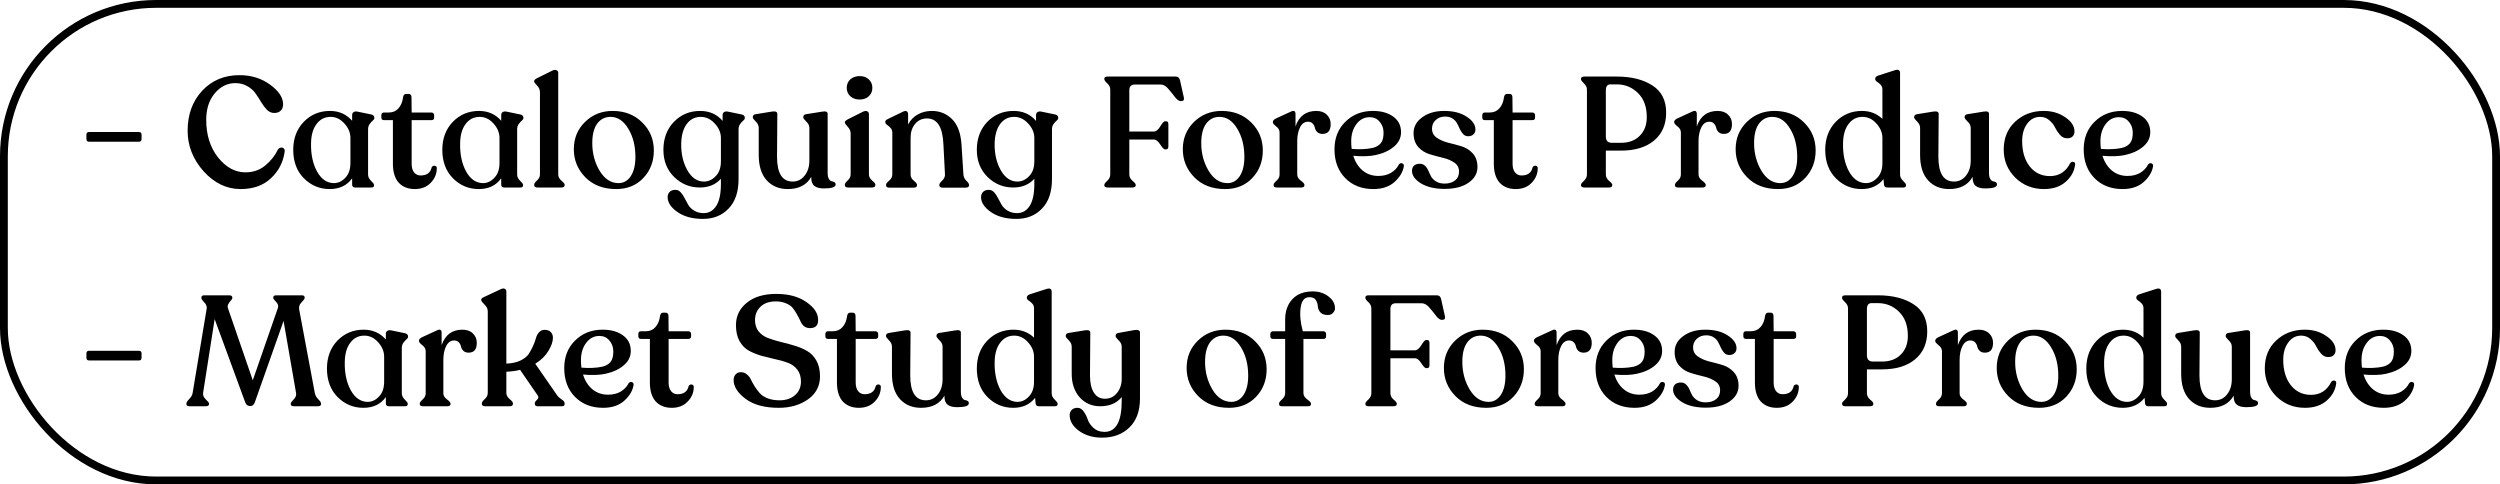 <svg width="160" height="31" viewBox="0 0 160 31" fill="none" xmlns="http://www.w3.org/2000/svg">
<rect x="0.25" y="0.25" width="159.5" height="30.5" rx="9.75" stroke="black" stroke-width="0.5"/>
<path d="M5.7 9.07C5.587 9.07 5.53 9.01 5.53 8.89V8.62C5.53 8.507 5.587 8.45 5.7 8.45H8.89C9.003 8.45 9.06 8.507 9.06 8.62V8.89C9.06 9.01 9.003 9.07 8.89 9.07H5.7ZM15.398 12.1C14.505 12.1 13.715 11.72 13.028 10.96C12.348 10.193 12.008 9.33 12.008 8.37C12.008 7.33 12.318 6.477 12.938 5.81C13.558 5.143 14.355 4.81 15.328 4.81C16.082 4.81 16.735 5.013 17.288 5.42C17.842 5.82 18.118 6.24 18.118 6.68C18.118 6.847 18.068 6.98 17.968 7.08C17.868 7.18 17.728 7.23 17.548 7.23C17.382 7.23 17.232 7.167 17.098 7.04C16.965 6.907 16.842 6.747 16.728 6.56C16.622 6.373 16.502 6.187 16.368 6C16.242 5.807 16.065 5.647 15.838 5.52C15.618 5.387 15.358 5.32 15.058 5.32C14.545 5.32 14.105 5.54 13.738 5.98C13.378 6.413 13.198 6.977 13.198 7.67C13.198 8.637 13.452 9.44 13.958 10.08C14.465 10.713 15.048 11.03 15.708 11.03C16.202 11.03 16.625 10.883 16.978 10.59C17.332 10.297 17.602 9.957 17.788 9.57C17.835 9.503 17.895 9.463 17.968 9.45C18.042 9.43 18.105 9.447 18.158 9.5C18.212 9.547 18.232 9.617 18.218 9.71C18.125 10.383 17.832 10.95 17.338 11.41C16.852 11.87 16.205 12.1 15.398 12.1ZM23.957 7.57C23.957 7.61 23.924 7.66 23.857 7.72C23.79 7.773 23.724 7.847 23.657 7.94C23.59 8.033 23.557 8.143 23.557 8.27V11.17C23.557 11.317 23.62 11.45 23.747 11.57C23.873 11.69 23.937 11.777 23.937 11.83V11.86C23.937 11.953 23.88 12 23.767 12H22.727C22.6 12 22.537 11.937 22.537 11.81V11.41C22.21 11.87 21.73 12.1 21.097 12.1C20.457 12.1 19.907 11.87 19.447 11.41C18.994 10.95 18.767 10.343 18.767 9.59C18.767 8.863 18.99 8.267 19.437 7.8C19.89 7.333 20.45 7.1 21.117 7.1C21.697 7.1 22.17 7.31 22.537 7.73V7.36C22.537 7.273 22.57 7.21 22.637 7.17C22.703 7.13 22.794 7.123 22.907 7.15L23.777 7.33C23.897 7.363 23.957 7.433 23.957 7.54V7.57ZM21.367 11.72C21.64 11.72 21.884 11.607 22.097 11.38C22.317 11.153 22.427 10.837 22.427 10.43V8.83C22.427 8.497 22.3 8.19 22.047 7.91C21.794 7.623 21.497 7.48 21.157 7.48C20.784 7.48 20.483 7.633 20.257 7.94C20.03 8.24 19.913 8.653 19.907 9.18C19.893 9.88 20.02 10.477 20.287 10.97C20.56 11.463 20.92 11.713 21.367 11.72ZM26.546 12.1C26.113 12.1 25.77 11.963 25.516 11.69C25.27 11.41 25.146 11.007 25.146 10.48V7.69H24.576C24.463 7.69 24.406 7.633 24.406 7.52V7.38C24.406 7.26 24.463 7.2 24.576 7.2H24.886C25.14 7.2 25.343 7.113 25.496 6.94C25.656 6.767 25.756 6.53 25.796 6.23C25.816 6.083 25.883 6.01 25.996 6.01H26.146C26.273 6.01 26.336 6.083 26.336 6.23L26.346 7.2H27.606C27.66 7.2 27.703 7.217 27.736 7.25C27.77 7.283 27.786 7.327 27.786 7.38V7.52C27.786 7.633 27.726 7.69 27.606 7.69H26.346V10.49C26.346 10.723 26.399 10.907 26.506 11.04C26.613 11.167 26.75 11.23 26.916 11.23C27.316 11.23 27.553 11.057 27.626 10.71C27.653 10.657 27.693 10.623 27.746 10.61C27.799 10.597 27.846 10.603 27.886 10.63C27.933 10.657 27.956 10.7 27.956 10.76C27.956 11.12 27.826 11.433 27.566 11.7C27.313 11.967 26.973 12.1 26.546 12.1ZM33.498 7.57C33.498 7.61 33.465 7.66 33.398 7.72C33.331 7.773 33.264 7.847 33.198 7.94C33.131 8.033 33.098 8.143 33.098 8.27V11.17C33.098 11.317 33.161 11.45 33.288 11.57C33.414 11.69 33.478 11.777 33.478 11.83V11.86C33.478 11.953 33.421 12 33.308 12H32.268C32.141 12 32.078 11.937 32.078 11.81V11.41C31.751 11.87 31.271 12.1 30.638 12.1C29.998 12.1 29.448 11.87 28.988 11.41C28.535 10.95 28.308 10.343 28.308 9.59C28.308 8.863 28.531 8.267 28.978 7.8C29.431 7.333 29.991 7.1 30.658 7.1C31.238 7.1 31.711 7.31 32.078 7.73V7.36C32.078 7.273 32.111 7.21 32.178 7.17C32.245 7.13 32.334 7.123 32.448 7.15L33.318 7.33C33.438 7.363 33.498 7.433 33.498 7.54V7.57ZM30.908 11.72C31.181 11.72 31.424 11.607 31.638 11.38C31.858 11.153 31.968 10.837 31.968 10.43V8.83C31.968 8.497 31.841 8.19 31.588 7.91C31.334 7.623 31.038 7.48 30.698 7.48C30.325 7.48 30.024 7.633 29.798 7.94C29.571 8.24 29.454 8.653 29.448 9.18C29.434 9.88 29.561 10.477 29.828 10.97C30.101 11.463 30.461 11.713 30.908 11.72ZM34.397 12C34.257 12 34.187 11.95 34.187 11.85V11.82C34.187 11.753 34.247 11.663 34.367 11.55C34.494 11.437 34.557 11.31 34.557 11.17V5.9C34.557 5.74 34.494 5.597 34.367 5.47C34.247 5.343 34.187 5.26 34.187 5.22V5.19C34.187 5.13 34.244 5.07 34.357 5.01L35.367 4.51C35.48 4.463 35.567 4.46 35.627 4.5C35.694 4.533 35.727 4.59 35.727 4.67V11.17C35.727 11.31 35.794 11.44 35.927 11.56C36.067 11.673 36.137 11.76 36.137 11.82V11.85C36.137 11.95 36.064 12 35.917 12H34.397ZM39.435 12.1C38.615 12.1 37.959 11.85 37.465 11.35C36.972 10.85 36.725 10.25 36.725 9.55C36.725 8.85 36.965 8.267 37.446 7.8C37.925 7.333 38.512 7.1 39.206 7.1C39.979 7.1 40.612 7.347 41.105 7.84C41.599 8.327 41.846 8.923 41.846 9.63C41.846 10.33 41.622 10.917 41.175 11.39C40.729 11.863 40.149 12.1 39.435 12.1ZM39.586 11.72C39.906 11.72 40.166 11.573 40.365 11.28C40.566 10.98 40.666 10.567 40.666 10.04C40.666 9.333 40.512 8.73 40.206 8.23C39.906 7.73 39.529 7.48 39.075 7.48C38.715 7.48 38.429 7.627 38.215 7.92C38.009 8.207 37.906 8.62 37.906 9.16C37.906 9.813 38.062 10.403 38.376 10.93C38.696 11.457 39.099 11.72 39.586 11.72ZM47.488 7.33C47.608 7.363 47.668 7.433 47.668 7.54V7.57C47.668 7.61 47.635 7.66 47.568 7.72C47.502 7.773 47.435 7.847 47.368 7.94C47.301 8.033 47.268 8.143 47.268 8.27V11.46C47.268 12.28 47.055 12.91 46.628 13.35C46.208 13.79 45.661 14.01 44.988 14.01C44.322 14.01 43.778 13.863 43.358 13.57C42.938 13.277 42.728 12.957 42.728 12.61C42.728 12.483 42.772 12.373 42.858 12.28C42.945 12.193 43.068 12.15 43.228 12.15C43.355 12.15 43.465 12.2 43.558 12.3C43.651 12.4 43.735 12.523 43.808 12.67C43.882 12.817 43.962 12.963 44.048 13.11C44.135 13.257 44.261 13.38 44.428 13.48C44.602 13.587 44.805 13.64 45.038 13.64C45.371 13.64 45.638 13.487 45.838 13.18C46.038 12.873 46.138 12.403 46.138 11.77V11.44C45.805 11.813 45.355 12 44.788 12C44.155 12 43.608 11.777 43.148 11.33C42.688 10.877 42.458 10.297 42.458 9.59C42.458 8.863 42.681 8.267 43.128 7.8C43.581 7.333 44.142 7.1 44.808 7.1C45.408 7.1 45.888 7.313 46.248 7.74V7.36C46.248 7.273 46.282 7.21 46.348 7.17C46.415 7.13 46.505 7.123 46.618 7.15L47.488 7.33ZM45.058 11.62C45.331 11.62 45.578 11.507 45.798 11.28C46.025 11.053 46.138 10.737 46.138 10.33V8.83C46.138 8.497 46.008 8.19 45.748 7.91C45.488 7.623 45.188 7.48 44.848 7.48C44.475 7.48 44.175 7.633 43.948 7.94C43.728 8.24 43.611 8.653 43.598 9.18C43.585 9.833 43.715 10.403 43.988 10.89C44.261 11.377 44.618 11.62 45.058 11.62ZM52.969 11.06C52.969 11.233 52.996 11.363 53.05 11.45C53.103 11.537 53.16 11.587 53.219 11.6C53.286 11.607 53.346 11.627 53.4 11.66C53.453 11.687 53.48 11.737 53.48 11.81C53.48 11.977 53.23 12.06 52.73 12.06C52.45 12.06 52.243 12.003 52.109 11.89C51.976 11.777 51.913 11.587 51.919 11.32C51.626 11.84 51.126 12.1 50.419 12.1C49.859 12.1 49.41 11.913 49.069 11.54C48.73 11.167 48.559 10.627 48.559 9.92V8.19C48.559 8.037 48.496 7.9 48.37 7.78C48.243 7.653 48.179 7.567 48.179 7.52V7.49C48.179 7.39 48.239 7.33 48.359 7.31L49.41 7.14C49.636 7.107 49.749 7.157 49.749 7.29L49.73 10.03C49.73 11.09 50.063 11.62 50.73 11.62C51.036 11.62 51.289 11.497 51.489 11.25C51.696 10.997 51.8 10.67 51.8 10.27V8.19C51.8 8.037 51.733 7.9 51.599 7.78C51.473 7.653 51.41 7.567 51.41 7.52V7.49C51.41 7.39 51.466 7.33 51.58 7.31L52.65 7.14C52.863 7.107 52.969 7.157 52.969 7.29V11.06ZM55.021 6.37C54.775 6.37 54.575 6.3 54.421 6.16C54.268 6.02 54.191 5.84 54.191 5.62C54.191 5.4 54.268 5.22 54.421 5.08C54.575 4.94 54.775 4.87 55.021 4.87C55.261 4.87 55.455 4.94 55.601 5.08C55.755 5.22 55.831 5.4 55.831 5.62C55.831 5.84 55.755 6.02 55.601 6.16C55.455 6.3 55.261 6.37 55.021 6.37ZM54.281 12C54.141 12 54.071 11.95 54.071 11.85V11.81C54.071 11.75 54.131 11.663 54.251 11.55C54.378 11.437 54.441 11.307 54.441 11.16V8.54C54.441 8.387 54.378 8.243 54.251 8.11C54.131 7.977 54.071 7.89 54.071 7.85V7.82C54.071 7.767 54.131 7.707 54.251 7.64L55.251 7.14C55.365 7.093 55.451 7.09 55.511 7.13C55.578 7.163 55.611 7.223 55.611 7.31V11.16C55.611 11.307 55.678 11.437 55.811 11.55C55.951 11.663 56.021 11.75 56.021 11.81V11.85C56.021 11.95 55.948 12 55.801 12H54.281ZM61.658 11.16C61.665 11.307 61.725 11.44 61.838 11.56C61.958 11.673 62.018 11.76 62.018 11.82V11.86C62.018 11.96 61.945 12.01 61.798 12.01H60.338C60.191 12.01 60.118 11.96 60.118 11.86V11.82C60.118 11.76 60.178 11.673 60.298 11.56C60.425 11.44 60.485 11.307 60.478 11.16L60.378 9.23C60.331 8.13 59.981 7.58 59.328 7.58C59.015 7.58 58.761 7.697 58.568 7.93C58.375 8.157 58.278 8.453 58.278 8.82V11.17C58.278 11.317 58.345 11.447 58.478 11.56C58.618 11.673 58.688 11.76 58.688 11.82V11.86C58.688 11.96 58.615 12.01 58.468 12.01H56.918C56.778 12.01 56.708 11.96 56.708 11.86V11.82C56.708 11.76 56.775 11.673 56.908 11.56C57.041 11.447 57.108 11.317 57.108 11.17V8.49C57.108 8.363 57.068 8.26 56.988 8.18C56.915 8.1 56.841 8.037 56.768 7.99C56.695 7.937 56.658 7.88 56.658 7.82V7.79C56.658 7.723 56.718 7.663 56.838 7.61L57.808 7.14C57.915 7.093 57.991 7.09 58.038 7.13C58.091 7.163 58.118 7.227 58.118 7.32V7.97C58.258 7.697 58.461 7.483 58.728 7.33C58.995 7.177 59.298 7.1 59.638 7.1C60.151 7.1 60.585 7.277 60.938 7.63C61.291 7.983 61.491 8.53 61.538 9.27L61.658 11.16ZM67.547 7.33C67.667 7.363 67.727 7.433 67.727 7.54V7.57C67.727 7.61 67.694 7.66 67.627 7.72C67.56 7.773 67.493 7.847 67.427 7.94C67.36 8.033 67.327 8.143 67.327 8.27V11.46C67.327 12.28 67.114 12.91 66.687 13.35C66.267 13.79 65.72 14.01 65.047 14.01C64.38 14.01 63.837 13.863 63.417 13.57C62.997 13.277 62.787 12.957 62.787 12.61C62.787 12.483 62.83 12.373 62.917 12.28C63.004 12.193 63.127 12.15 63.287 12.15C63.413 12.15 63.523 12.2 63.617 12.3C63.71 12.4 63.794 12.523 63.867 12.67C63.94 12.817 64.02 12.963 64.107 13.11C64.194 13.257 64.32 13.38 64.487 13.48C64.66 13.587 64.864 13.64 65.097 13.64C65.43 13.64 65.697 13.487 65.897 13.18C66.097 12.873 66.197 12.403 66.197 11.77V11.44C65.864 11.813 65.413 12 64.847 12C64.213 12 63.667 11.777 63.207 11.33C62.747 10.877 62.517 10.297 62.517 9.59C62.517 8.863 62.74 8.267 63.187 7.8C63.64 7.333 64.2 7.1 64.867 7.1C65.467 7.1 65.947 7.313 66.307 7.74V7.36C66.307 7.273 66.34 7.21 66.407 7.17C66.474 7.13 66.564 7.123 66.677 7.15L67.547 7.33ZM65.117 11.62C65.39 11.62 65.637 11.507 65.857 11.28C66.084 11.053 66.197 10.737 66.197 10.33V8.83C66.197 8.497 66.067 8.19 65.807 7.91C65.547 7.623 65.247 7.48 64.907 7.48C64.534 7.48 64.234 7.633 64.007 7.94C63.787 8.24 63.67 8.653 63.657 9.18C63.644 9.833 63.773 10.403 64.047 10.89C64.32 11.377 64.677 11.62 65.117 11.62ZM70.897 12C70.75 12 70.677 11.953 70.677 11.86V11.83C70.677 11.77 70.74 11.683 70.867 11.57C70.993 11.45 71.056 11.317 71.056 11.17V5.73C71.056 5.583 70.993 5.453 70.867 5.34C70.74 5.22 70.677 5.13 70.677 5.07V5.04C70.677 4.947 70.743 4.9 70.876 4.9H75.246C75.4 4.9 75.493 4.987 75.526 5.16L75.766 6.24C75.8 6.393 75.743 6.47 75.597 6.47H75.556C75.45 6.47 75.33 6.383 75.197 6.21C75.063 6.03 74.92 5.853 74.766 5.68C74.613 5.5 74.453 5.41 74.287 5.41H72.617C72.39 5.41 72.276 5.533 72.276 5.78V8.42H73.847C73.987 8.42 74.123 8.31 74.257 8.09C74.39 7.87 74.49 7.76 74.556 7.76H74.626C74.727 7.76 74.776 7.823 74.776 7.95V9.37C74.776 9.497 74.727 9.56 74.626 9.56H74.556C74.49 9.56 74.39 9.457 74.257 9.25C74.123 9.037 73.987 8.93 73.847 8.93H72.276V11.17C72.276 11.317 72.343 11.45 72.477 11.57C72.617 11.683 72.686 11.77 72.686 11.83V11.86C72.686 11.953 72.613 12 72.466 12H70.897ZM78.41 12.1C77.59 12.1 76.933 11.85 76.44 11.35C75.947 10.85 75.7 10.25 75.7 9.55C75.7 8.85 75.94 8.267 76.42 7.8C76.9 7.333 77.487 7.1 78.18 7.1C78.954 7.1 79.587 7.347 80.08 7.84C80.573 8.327 80.82 8.923 80.82 9.63C80.82 10.33 80.597 10.917 80.15 11.39C79.704 11.863 79.124 12.1 78.41 12.1ZM78.56 11.72C78.88 11.72 79.14 11.573 79.34 11.28C79.54 10.98 79.64 10.567 79.64 10.04C79.64 9.333 79.487 8.73 79.18 8.23C78.88 7.73 78.504 7.48 78.05 7.48C77.69 7.48 77.403 7.627 77.19 7.92C76.984 8.207 76.88 8.62 76.88 9.16C76.88 9.813 77.037 10.403 77.35 10.93C77.67 11.457 78.073 11.72 78.56 11.72ZM84.243 7.1C84.529 7.1 84.753 7.18 84.913 7.34C85.079 7.5 85.163 7.7 85.163 7.94C85.163 8.36 84.99 8.57 84.643 8.57C84.496 8.57 84.383 8.53 84.303 8.45C84.223 8.37 84.173 8.28 84.153 8.18C84.133 8.08 84.086 7.99 84.013 7.91C83.939 7.83 83.84 7.79 83.713 7.79C83.493 7.79 83.323 7.91 83.203 8.15C83.083 8.39 83.023 8.683 83.023 9.03V11.17C83.023 11.317 83.1 11.447 83.253 11.56C83.406 11.673 83.483 11.76 83.483 11.82V11.86C83.483 11.953 83.413 12 83.273 12H81.723C81.583 12 81.513 11.953 81.513 11.86V11.82C81.513 11.76 81.576 11.673 81.703 11.56C81.829 11.447 81.893 11.317 81.893 11.17V8.48C81.893 8.327 81.82 8.197 81.673 8.09C81.533 7.977 81.463 7.89 81.463 7.83V7.8C81.463 7.727 81.523 7.657 81.643 7.59L82.623 7.14C82.816 7.047 82.913 7.103 82.913 7.31V8.09C83.139 7.43 83.583 7.1 84.243 7.1ZM89.527 10.53C89.581 10.457 89.647 10.43 89.727 10.45C89.814 10.47 89.854 10.53 89.847 10.63C89.794 10.99 89.597 11.327 89.257 11.64C88.917 11.947 88.464 12.1 87.897 12.1C87.157 12.1 86.557 11.867 86.097 11.4C85.637 10.933 85.407 10.32 85.407 9.56C85.407 8.84 85.637 8.253 86.097 7.8C86.557 7.34 87.134 7.107 87.827 7.1C88.367 7.093 88.807 7.21 89.147 7.45C89.494 7.69 89.667 8.027 89.667 8.46C89.667 8.82 89.517 9.127 89.217 9.38C88.924 9.633 88.537 9.813 88.057 9.92C87.664 10.007 87.181 10.023 86.607 9.97C86.734 10.37 86.937 10.687 87.217 10.92C87.497 11.147 87.827 11.26 88.207 11.26C88.527 11.26 88.801 11.193 89.027 11.06C89.254 10.92 89.421 10.743 89.527 10.53ZM87.657 7.5C87.311 7.5 87.027 7.65 86.807 7.95C86.587 8.243 86.477 8.61 86.477 9.05C86.477 9.217 86.487 9.377 86.507 9.53C87.007 9.57 87.451 9.55 87.837 9.47C88.064 9.417 88.241 9.317 88.367 9.17C88.494 9.017 88.554 8.78 88.547 8.46C88.541 8.193 88.454 7.967 88.287 7.78C88.127 7.593 87.917 7.5 87.657 7.5ZM92.458 12.09C91.838 12.09 91.335 11.973 90.948 11.74C90.561 11.5 90.368 11.233 90.368 10.94C90.368 10.793 90.411 10.68 90.498 10.6C90.591 10.52 90.715 10.48 90.868 10.48C91.001 10.48 91.111 10.523 91.198 10.61C91.291 10.697 91.365 10.803 91.418 10.93C91.471 11.057 91.531 11.183 91.598 11.31C91.671 11.43 91.778 11.533 91.918 11.62C92.065 11.707 92.245 11.75 92.458 11.75C92.731 11.75 92.951 11.683 93.118 11.55C93.291 11.417 93.378 11.227 93.378 10.98C93.378 10.733 93.278 10.543 93.078 10.41C92.878 10.27 92.635 10.167 92.348 10.1C92.068 10.033 91.785 9.957 91.498 9.87C91.211 9.783 90.968 9.63 90.768 9.41C90.568 9.183 90.468 8.887 90.468 8.52C90.468 8.113 90.651 7.777 91.018 7.51C91.385 7.237 91.855 7.1 92.428 7.1C93.021 7.1 93.501 7.223 93.868 7.47C94.241 7.71 94.428 7.983 94.428 8.29C94.428 8.417 94.385 8.52 94.298 8.6C94.211 8.68 94.101 8.72 93.968 8.72C93.841 8.72 93.735 8.677 93.648 8.59C93.568 8.503 93.498 8.4 93.438 8.28C93.385 8.153 93.325 8.03 93.258 7.91C93.198 7.783 93.101 7.677 92.968 7.59C92.841 7.503 92.681 7.46 92.488 7.46C92.248 7.46 92.048 7.533 91.888 7.68C91.728 7.827 91.648 8.01 91.648 8.23C91.648 8.477 91.748 8.67 91.948 8.81C92.148 8.95 92.388 9.057 92.668 9.13C92.955 9.197 93.241 9.273 93.528 9.36C93.815 9.447 94.058 9.6 94.258 9.82C94.458 10.04 94.558 10.333 94.558 10.7C94.558 11.1 94.365 11.433 93.978 11.7C93.598 11.96 93.091 12.09 92.458 12.09ZM97.005 12.1C96.572 12.1 96.228 11.963 95.975 11.69C95.728 11.41 95.605 11.007 95.605 10.48V7.69H95.035C94.922 7.69 94.865 7.633 94.865 7.52V7.38C94.865 7.26 94.922 7.2 95.035 7.2H95.345C95.599 7.2 95.802 7.113 95.955 6.94C96.115 6.767 96.215 6.53 96.255 6.23C96.275 6.083 96.342 6.01 96.455 6.01H96.605C96.732 6.01 96.795 6.083 96.795 6.23L96.805 7.2H98.065C98.118 7.2 98.162 7.217 98.195 7.25C98.228 7.283 98.245 7.327 98.245 7.38V7.52C98.245 7.633 98.185 7.69 98.065 7.69H96.805V10.49C96.805 10.723 96.859 10.907 96.965 11.04C97.072 11.167 97.209 11.23 97.375 11.23C97.775 11.23 98.012 11.057 98.085 10.71C98.112 10.657 98.152 10.623 98.205 10.61C98.258 10.597 98.305 10.603 98.345 10.63C98.392 10.657 98.415 10.7 98.415 10.76C98.415 11.12 98.285 11.433 98.025 11.7C97.772 11.967 97.432 12.1 97.005 12.1ZM101.404 12C101.258 12 101.184 11.95 101.184 11.85V11.82C101.184 11.767 101.248 11.683 101.374 11.57C101.501 11.45 101.564 11.317 101.564 11.17V5.73C101.564 5.59 101.501 5.46 101.374 5.34C101.248 5.22 101.184 5.133 101.184 5.08V5.04C101.184 4.947 101.258 4.9 101.404 4.9H103.474C104.408 4.9 105.168 5.09 105.754 5.47C106.341 5.843 106.634 6.423 106.634 7.21C106.634 7.97 106.374 8.567 105.854 9C105.341 9.427 104.634 9.64 103.734 9.64H102.774V11.17C102.774 11.317 102.841 11.45 102.974 11.57C103.114 11.683 103.184 11.767 103.184 11.82V11.85C103.184 11.95 103.114 12 102.974 12H101.404ZM103.164 9.14H103.734C104.248 9.14 104.651 8.99 104.944 8.69C105.244 8.39 105.394 7.993 105.394 7.5C105.394 6.833 105.204 6.317 104.824 5.95C104.451 5.583 104.001 5.4 103.474 5.4H103.064C102.871 5.4 102.774 5.527 102.774 5.78V8.74C102.774 9.007 102.904 9.14 103.164 9.14ZM109.926 7.1C110.213 7.1 110.436 7.18 110.596 7.34C110.763 7.5 110.846 7.7 110.846 7.94C110.846 8.36 110.673 8.57 110.326 8.57C110.18 8.57 110.066 8.53 109.986 8.45C109.906 8.37 109.856 8.28 109.836 8.18C109.816 8.08 109.77 7.99 109.696 7.91C109.623 7.83 109.523 7.79 109.396 7.79C109.176 7.79 109.006 7.91 108.886 8.15C108.766 8.39 108.706 8.683 108.706 9.03V11.17C108.706 11.317 108.783 11.447 108.936 11.56C109.09 11.673 109.166 11.76 109.166 11.82V11.86C109.166 11.953 109.096 12 108.956 12H107.406C107.266 12 107.196 11.953 107.196 11.86V11.82C107.196 11.76 107.26 11.673 107.386 11.56C107.513 11.447 107.576 11.317 107.576 11.17V8.48C107.576 8.327 107.503 8.197 107.356 8.09C107.216 7.977 107.146 7.89 107.146 7.83V7.8C107.146 7.727 107.206 7.657 107.326 7.59L108.306 7.14C108.5 7.047 108.596 7.103 108.596 7.31V8.09C108.823 7.43 109.266 7.1 109.926 7.1ZM113.791 12.1C112.971 12.1 112.314 11.85 111.821 11.35C111.328 10.85 111.081 10.25 111.081 9.55C111.081 8.85 111.321 8.267 111.801 7.8C112.281 7.333 112.868 7.1 113.561 7.1C114.334 7.1 114.968 7.347 115.461 7.84C115.954 8.327 116.201 8.923 116.201 9.63C116.201 10.33 115.978 10.917 115.531 11.39C115.084 11.863 114.504 12.1 113.791 12.1ZM113.941 11.72C114.261 11.72 114.521 11.573 114.721 11.28C114.921 10.98 115.021 10.567 115.021 10.04C115.021 9.333 114.868 8.73 114.561 8.23C114.261 7.73 113.884 7.48 113.431 7.48C113.071 7.48 112.784 7.627 112.571 7.92C112.364 8.207 112.261 8.62 112.261 9.16C112.261 9.813 112.418 10.403 112.731 10.93C113.051 11.457 113.454 11.72 113.941 11.72ZM121.604 11.17C121.604 11.317 121.667 11.45 121.794 11.57C121.92 11.69 121.984 11.777 121.984 11.83V11.86C121.984 11.953 121.927 12 121.814 12H120.774C120.654 12 120.587 11.937 120.574 11.81L120.544 11.46C120.21 11.887 119.744 12.1 119.144 12.1C118.504 12.1 117.954 11.87 117.494 11.41C117.04 10.95 116.814 10.343 116.814 9.59C116.814 8.863 117.037 8.267 117.484 7.8C117.937 7.333 118.497 7.1 119.164 7.1C119.684 7.1 120.12 7.27 120.474 7.61V5.73C120.474 5.603 120.434 5.5 120.354 5.42C120.28 5.34 120.204 5.277 120.124 5.23C120.05 5.177 120.014 5.12 120.014 5.06V5.04C120.014 4.953 120.074 4.887 120.194 4.84L121.254 4.5C121.487 4.42 121.604 4.48 121.604 4.68V11.17ZM119.414 11.72C119.687 11.72 119.93 11.607 120.144 11.38C120.364 11.153 120.474 10.837 120.474 10.43V8.83C120.474 8.497 120.347 8.19 120.094 7.91C119.84 7.623 119.544 7.48 119.204 7.48C118.83 7.48 118.53 7.633 118.304 7.94C118.077 8.24 117.96 8.653 117.954 9.18C117.94 9.88 118.067 10.477 118.334 10.97C118.607 11.463 118.967 11.713 119.414 11.72ZM127.296 11.06C127.296 11.233 127.322 11.363 127.376 11.45C127.429 11.537 127.486 11.587 127.546 11.6C127.612 11.607 127.672 11.627 127.726 11.66C127.779 11.687 127.806 11.737 127.806 11.81C127.806 11.977 127.556 12.06 127.056 12.06C126.776 12.06 126.569 12.003 126.436 11.89C126.302 11.777 126.239 11.587 126.246 11.32C125.952 11.84 125.452 12.1 124.746 12.1C124.186 12.1 123.736 11.913 123.396 11.54C123.056 11.167 122.886 10.627 122.886 9.92V8.19C122.886 8.037 122.822 7.9 122.696 7.78C122.569 7.653 122.506 7.567 122.506 7.52V7.49C122.506 7.39 122.566 7.33 122.686 7.31L123.736 7.14C123.962 7.107 124.076 7.157 124.076 7.29L124.056 10.03C124.056 11.09 124.389 11.62 125.056 11.62C125.362 11.62 125.616 11.497 125.816 11.25C126.022 10.997 126.126 10.67 126.126 10.27V8.19C126.126 8.037 126.059 7.9 125.926 7.78C125.799 7.653 125.736 7.567 125.736 7.52V7.49C125.736 7.39 125.792 7.33 125.906 7.31L126.976 7.14C127.189 7.107 127.296 7.157 127.296 7.29V11.06ZM130.808 12.1C130.088 12.1 129.478 11.857 128.978 11.37C128.484 10.877 128.238 10.28 128.238 9.58C128.238 8.84 128.481 8.243 128.968 7.79C129.454 7.337 130.051 7.107 130.758 7.1C131.304 7.093 131.774 7.227 132.168 7.5C132.568 7.767 132.768 8.073 132.768 8.42C132.768 8.547 132.724 8.653 132.638 8.74C132.558 8.82 132.431 8.857 132.258 8.85C132.098 8.843 131.954 8.767 131.828 8.62C131.701 8.473 131.598 8.317 131.518 8.15C131.438 7.983 131.314 7.83 131.148 7.69C130.988 7.55 130.794 7.48 130.568 7.48C130.228 7.48 129.951 7.627 129.738 7.92C129.524 8.213 129.418 8.58 129.418 9.02C129.418 9.7 129.581 10.247 129.908 10.66C130.234 11.067 130.664 11.27 131.198 11.27C131.778 11.27 132.208 10.997 132.488 10.45C132.541 10.37 132.611 10.34 132.698 10.36C132.784 10.38 132.821 10.44 132.808 10.54C132.754 10.967 132.551 11.333 132.198 11.64C131.851 11.947 131.388 12.1 130.808 12.1ZM137.477 10.53C137.53 10.457 137.597 10.43 137.677 10.45C137.763 10.47 137.803 10.53 137.797 10.63C137.743 10.99 137.547 11.327 137.207 11.64C136.867 11.947 136.413 12.1 135.847 12.1C135.107 12.1 134.507 11.867 134.047 11.4C133.587 10.933 133.357 10.32 133.357 9.56C133.357 8.84 133.587 8.253 134.047 7.8C134.507 7.34 135.083 7.107 135.777 7.1C136.317 7.093 136.757 7.21 137.097 7.45C137.443 7.69 137.617 8.027 137.617 8.46C137.617 8.82 137.467 9.127 137.167 9.38C136.873 9.633 136.487 9.813 136.007 9.92C135.613 10.007 135.13 10.023 134.557 9.97C134.683 10.37 134.887 10.687 135.167 10.92C135.447 11.147 135.777 11.26 136.157 11.26C136.477 11.26 136.75 11.193 136.977 11.06C137.203 10.92 137.37 10.743 137.477 10.53ZM135.607 7.5C135.26 7.5 134.977 7.65 134.757 7.95C134.537 8.243 134.427 8.61 134.427 9.05C134.427 9.217 134.437 9.377 134.457 9.53C134.957 9.57 135.4 9.55 135.787 9.47C136.013 9.417 136.19 9.317 136.317 9.17C136.443 9.017 136.503 8.78 136.497 8.46C136.49 8.193 136.403 7.967 136.237 7.78C136.077 7.593 135.867 7.5 135.607 7.5ZM5.7 23.07C5.587 23.07 5.53 23.01 5.53 22.89V22.62C5.53 22.507 5.587 22.45 5.7 22.45H8.89C9.003 22.45 9.06 22.507 9.06 22.62V22.89C9.06 23.01 9.003 23.07 8.89 23.07H5.7ZM20.148 25.15C20.175 25.297 20.248 25.43 20.368 25.55C20.488 25.67 20.548 25.763 20.548 25.83V25.86C20.548 25.953 20.478 26 20.338 26H18.818C18.678 26 18.608 25.953 18.608 25.86V25.83C18.608 25.777 18.672 25.687 18.798 25.56C18.925 25.433 18.975 25.297 18.948 25.15L18.148 20.54L16.308 25.75C16.248 25.91 16.152 25.99 16.018 25.99C15.865 25.99 15.758 25.913 15.698 25.76L13.738 20.42L12.998 25.15C12.978 25.29 13.035 25.427 13.168 25.56C13.308 25.687 13.378 25.777 13.378 25.83V25.86C13.378 25.953 13.305 26 13.158 26H12.148C12.002 26 11.928 25.953 11.928 25.86V25.83C11.928 25.763 11.988 25.667 12.108 25.54C12.235 25.413 12.308 25.283 12.328 25.15L13.228 19.75C13.248 19.603 13.195 19.47 13.068 19.35C12.948 19.223 12.888 19.133 12.888 19.08V19.05C12.888 18.95 12.948 18.9 13.068 18.9H14.678C14.805 18.9 14.868 18.95 14.868 19.05V19.08C14.868 19.12 14.835 19.173 14.768 19.24C14.708 19.307 14.655 19.383 14.608 19.47C14.562 19.55 14.558 19.643 14.598 19.75L16.178 24.34L17.788 19.7C17.828 19.567 17.788 19.44 17.668 19.32C17.548 19.193 17.488 19.113 17.488 19.08V19.05C17.488 18.95 17.548 18.9 17.668 18.9H19.318C19.438 18.9 19.498 18.947 19.498 19.04V19.07C19.498 19.123 19.432 19.217 19.298 19.35C19.165 19.483 19.115 19.637 19.148 19.81L20.148 25.15ZM26.115 21.57C26.115 21.61 26.082 21.66 26.015 21.72C25.948 21.773 25.882 21.847 25.815 21.94C25.748 22.033 25.715 22.143 25.715 22.27V25.17C25.715 25.317 25.778 25.45 25.905 25.57C26.032 25.69 26.095 25.777 26.095 25.83V25.86C26.095 25.953 26.038 26 25.925 26H24.885C24.758 26 24.695 25.937 24.695 25.81V25.41C24.368 25.87 23.888 26.1 23.255 26.1C22.615 26.1 22.065 25.87 21.605 25.41C21.152 24.95 20.925 24.343 20.925 23.59C20.925 22.863 21.148 22.267 21.595 21.8C22.048 21.333 22.608 21.1 23.275 21.1C23.855 21.1 24.328 21.31 24.695 21.73V21.36C24.695 21.273 24.728 21.21 24.795 21.17C24.862 21.13 24.952 21.123 25.065 21.15L25.935 21.33C26.055 21.363 26.115 21.433 26.115 21.54V21.57ZM23.525 25.72C23.798 25.72 24.042 25.607 24.255 25.38C24.475 25.153 24.585 24.837 24.585 24.43V22.83C24.585 22.497 24.458 22.19 24.205 21.91C23.952 21.623 23.655 21.48 23.315 21.48C22.942 21.48 22.642 21.633 22.415 21.94C22.188 22.24 22.072 22.653 22.065 23.18C22.052 23.88 22.178 24.477 22.445 24.97C22.718 25.463 23.078 25.713 23.525 25.72ZM29.594 21.1C29.881 21.1 30.104 21.18 30.264 21.34C30.431 21.5 30.514 21.7 30.514 21.94C30.514 22.36 30.341 22.57 29.994 22.57C29.848 22.57 29.734 22.53 29.654 22.45C29.574 22.37 29.524 22.28 29.504 22.18C29.484 22.08 29.438 21.99 29.364 21.91C29.291 21.83 29.191 21.79 29.064 21.79C28.844 21.79 28.674 21.91 28.554 22.15C28.434 22.39 28.374 22.683 28.374 23.03V25.17C28.374 25.317 28.451 25.447 28.604 25.56C28.758 25.673 28.834 25.76 28.834 25.82V25.86C28.834 25.953 28.764 26 28.624 26H27.074C26.934 26 26.864 25.953 26.864 25.86V25.82C26.864 25.76 26.928 25.673 27.054 25.56C27.181 25.447 27.244 25.317 27.244 25.17V22.48C27.244 22.327 27.171 22.197 27.024 22.09C26.884 21.977 26.814 21.89 26.814 21.83V21.8C26.814 21.727 26.874 21.657 26.994 21.59L27.974 21.14C28.168 21.047 28.264 21.103 28.264 21.31V22.09C28.491 21.43 28.934 21.1 29.594 21.1ZM35.677 25.33C35.71 25.383 35.794 25.457 35.927 25.55C36.067 25.637 36.137 25.727 36.137 25.82V25.85C36.137 25.95 36.08 26 35.967 26H34.407C34.287 26 34.227 25.947 34.227 25.84V25.81C34.227 25.743 34.274 25.67 34.367 25.59C34.46 25.503 34.48 25.417 34.427 25.33L33.287 23.67C33.027 23.737 32.734 23.777 32.407 23.79V25.15C32.407 25.29 32.477 25.42 32.617 25.54C32.757 25.653 32.827 25.743 32.827 25.81V25.85C32.827 25.95 32.754 26 32.607 26H31.057C30.91 26 30.837 25.95 30.837 25.85V25.81C30.837 25.743 30.9 25.653 31.027 25.54C31.154 25.42 31.217 25.29 31.217 25.15V19.92C31.217 19.767 31.147 19.623 31.007 19.49C30.867 19.35 30.797 19.257 30.797 19.21V19.19C30.797 19.117 30.857 19.057 30.977 19.01L32.067 18.5C32.174 18.453 32.257 18.45 32.317 18.49C32.377 18.523 32.407 18.583 32.407 18.67V23.27C32.76 23.257 33.057 23.193 33.297 23.08C33.544 22.96 33.72 22.823 33.827 22.67C33.934 22.51 34.027 22.34 34.107 22.16C34.194 21.973 34.257 21.803 34.297 21.65C34.337 21.497 34.404 21.37 34.497 21.27C34.59 21.163 34.71 21.11 34.857 21.11C35.03 21.11 35.16 21.157 35.247 21.25C35.34 21.343 35.387 21.467 35.387 21.62C35.387 21.86 35.29 22.14 35.097 22.46C34.91 22.773 34.63 23.047 34.257 23.28L35.677 25.33ZM40.23 24.53C40.284 24.457 40.35 24.43 40.431 24.45C40.517 24.47 40.557 24.53 40.55 24.63C40.497 24.99 40.3 25.327 39.961 25.64C39.62 25.947 39.167 26.1 38.6 26.1C37.861 26.1 37.261 25.867 36.8 25.4C36.34 24.933 36.111 24.32 36.111 23.56C36.111 22.84 36.34 22.253 36.8 21.8C37.261 21.34 37.837 21.107 38.531 21.1C39.071 21.093 39.511 21.21 39.85 21.45C40.197 21.69 40.37 22.027 40.37 22.46C40.37 22.82 40.221 23.127 39.92 23.38C39.627 23.633 39.24 23.813 38.761 23.92C38.367 24.007 37.884 24.023 37.31 23.97C37.437 24.37 37.641 24.687 37.92 24.92C38.2 25.147 38.531 25.26 38.91 25.26C39.23 25.26 39.504 25.193 39.73 25.06C39.957 24.92 40.124 24.743 40.23 24.53ZM38.361 21.5C38.014 21.5 37.73 21.65 37.511 21.95C37.291 22.243 37.181 22.61 37.181 23.05C37.181 23.217 37.191 23.377 37.211 23.53C37.711 23.57 38.154 23.55 38.541 23.47C38.767 23.417 38.944 23.317 39.071 23.17C39.197 23.017 39.257 22.78 39.251 22.46C39.244 22.193 39.157 21.967 38.99 21.78C38.831 21.593 38.62 21.5 38.361 21.5ZM42.992 26.1C42.558 26.1 42.215 25.963 41.962 25.69C41.715 25.41 41.592 25.007 41.592 24.48V21.69H41.022C40.908 21.69 40.852 21.633 40.852 21.52V21.38C40.852 21.26 40.908 21.2 41.022 21.2H41.331C41.585 21.2 41.788 21.113 41.941 20.94C42.102 20.767 42.202 20.53 42.242 20.23C42.261 20.083 42.328 20.01 42.441 20.01H42.592C42.718 20.01 42.782 20.083 42.782 20.23L42.791 21.2H44.051C44.105 21.2 44.148 21.217 44.181 21.25C44.215 21.283 44.231 21.327 44.231 21.38V21.52C44.231 21.633 44.172 21.69 44.051 21.69H42.791V24.49C42.791 24.723 42.845 24.907 42.952 25.04C43.058 25.167 43.195 25.23 43.361 25.23C43.761 25.23 43.998 25.057 44.072 24.71C44.098 24.657 44.138 24.623 44.191 24.61C44.245 24.597 44.291 24.603 44.331 24.63C44.378 24.657 44.401 24.7 44.401 24.76C44.401 25.12 44.272 25.433 44.011 25.7C43.758 25.967 43.418 26.1 42.992 26.1ZM49.841 26.1C48.941 26.1 48.234 25.91 47.721 25.53C47.207 25.143 46.951 24.74 46.951 24.32C46.951 24.173 46.994 24.053 47.081 23.96C47.167 23.86 47.287 23.813 47.441 23.82C47.581 23.827 47.704 23.877 47.811 23.97C47.917 24.057 48.001 24.167 48.061 24.3C48.127 24.433 48.207 24.577 48.301 24.73C48.401 24.883 48.507 25.027 48.621 25.16C48.741 25.293 48.907 25.403 49.121 25.49C49.341 25.577 49.597 25.62 49.891 25.62C50.297 25.62 50.627 25.51 50.881 25.29C51.134 25.07 51.261 24.78 51.261 24.42C51.261 24.113 51.184 23.86 51.031 23.66C50.877 23.46 50.677 23.313 50.431 23.22C50.191 23.127 49.921 23.05 49.621 22.99C49.327 22.923 49.031 22.85 48.731 22.77C48.437 22.683 48.167 22.573 47.921 22.44C47.681 22.307 47.484 22.103 47.331 21.83C47.177 21.557 47.101 21.217 47.101 20.81C47.101 20.23 47.331 19.753 47.791 19.38C48.251 19 48.881 18.81 49.681 18.81C50.481 18.81 51.127 18.987 51.621 19.34C52.121 19.687 52.367 20.07 52.361 20.49C52.361 20.83 52.187 21 51.841 21C51.694 21 51.567 20.96 51.461 20.88C51.361 20.793 51.284 20.687 51.231 20.56C51.177 20.433 51.107 20.297 51.021 20.15C50.941 19.997 50.851 19.857 50.751 19.73C50.657 19.603 50.514 19.5 50.321 19.42C50.134 19.333 49.911 19.29 49.651 19.29C49.231 19.29 48.904 19.403 48.671 19.63C48.437 19.857 48.321 20.14 48.321 20.48C48.321 20.773 48.397 21.017 48.551 21.21C48.704 21.397 48.901 21.537 49.141 21.63C49.387 21.723 49.657 21.807 49.951 21.88C50.251 21.947 50.547 22.027 50.841 22.12C51.141 22.207 51.411 22.32 51.651 22.46C51.897 22.6 52.097 22.807 52.251 23.08C52.404 23.353 52.481 23.69 52.481 24.09C52.481 24.703 52.224 25.193 51.711 25.56C51.197 25.92 50.574 26.1 49.841 26.1ZM54.964 26.1C54.531 26.1 54.188 25.963 53.934 25.69C53.688 25.41 53.564 25.007 53.564 24.48V21.69H52.994C52.881 21.69 52.824 21.633 52.824 21.52V21.38C52.824 21.26 52.881 21.2 52.994 21.2H53.304C53.557 21.2 53.761 21.113 53.914 20.94C54.074 20.767 54.174 20.53 54.214 20.23C54.234 20.083 54.301 20.01 54.414 20.01H54.564C54.691 20.01 54.754 20.083 54.754 20.23L54.764 21.2H56.024C56.078 21.2 56.121 21.217 56.154 21.25C56.188 21.283 56.204 21.327 56.204 21.38V21.52C56.204 21.633 56.144 21.69 56.024 21.69H54.764V24.49C54.764 24.723 54.818 24.907 54.924 25.04C55.031 25.167 55.167 25.23 55.334 25.23C55.734 25.23 55.971 25.057 56.044 24.71C56.071 24.657 56.111 24.623 56.164 24.61C56.218 24.597 56.264 24.603 56.304 24.63C56.351 24.657 56.374 24.7 56.374 24.76C56.374 25.12 56.244 25.433 55.984 25.7C55.731 25.967 55.391 26.1 54.964 26.1ZM61.495 25.06C61.495 25.233 61.522 25.363 61.575 25.45C61.628 25.537 61.685 25.587 61.745 25.6C61.812 25.607 61.871 25.627 61.925 25.66C61.978 25.687 62.005 25.737 62.005 25.81C62.005 25.977 61.755 26.06 61.255 26.06C60.975 26.06 60.768 26.003 60.635 25.89C60.502 25.777 60.438 25.587 60.445 25.32C60.151 25.84 59.651 26.1 58.945 26.1C58.385 26.1 57.935 25.913 57.595 25.54C57.255 25.167 57.085 24.627 57.085 23.92V22.19C57.085 22.037 57.022 21.9 56.895 21.78C56.768 21.653 56.705 21.567 56.705 21.52V21.49C56.705 21.39 56.765 21.33 56.885 21.31L57.935 21.14C58.161 21.107 58.275 21.157 58.275 21.29L58.255 24.03C58.255 25.09 58.588 25.62 59.255 25.62C59.562 25.62 59.815 25.497 60.015 25.25C60.221 24.997 60.325 24.67 60.325 24.27V22.19C60.325 22.037 60.258 21.9 60.125 21.78C59.998 21.653 59.935 21.567 59.935 21.52V21.49C59.935 21.39 59.992 21.33 60.105 21.31L61.175 21.14C61.388 21.107 61.495 21.157 61.495 21.29V25.06ZM67.307 25.17C67.307 25.317 67.37 25.45 67.497 25.57C67.624 25.69 67.687 25.777 67.687 25.83V25.86C67.687 25.953 67.63 26 67.517 26H66.477C66.357 26 66.29 25.937 66.277 25.81L66.247 25.46C65.913 25.887 65.447 26.1 64.847 26.1C64.207 26.1 63.657 25.87 63.197 25.41C62.743 24.95 62.517 24.343 62.517 23.59C62.517 22.863 62.74 22.267 63.187 21.8C63.64 21.333 64.2 21.1 64.867 21.1C65.387 21.1 65.823 21.27 66.177 21.61V19.73C66.177 19.603 66.137 19.5 66.057 19.42C65.984 19.34 65.907 19.277 65.827 19.23C65.754 19.177 65.717 19.12 65.717 19.06V19.04C65.717 18.953 65.777 18.887 65.897 18.84L66.957 18.5C67.19 18.42 67.307 18.48 67.307 18.68V25.17ZM65.117 25.72C65.39 25.72 65.633 25.607 65.847 25.38C66.067 25.153 66.177 24.837 66.177 24.43V22.83C66.177 22.497 66.05 22.19 65.797 21.91C65.543 21.623 65.247 21.48 64.907 21.48C64.534 21.48 64.234 21.633 64.007 21.94C63.78 22.24 63.663 22.653 63.657 23.18C63.644 23.88 63.77 24.477 64.037 24.97C64.31 25.463 64.67 25.713 65.117 25.72ZM72.629 21.12C72.849 21.093 72.959 21.15 72.959 21.29V25.5C72.959 26.307 72.732 26.927 72.279 27.36C71.832 27.793 71.252 28.01 70.539 28.01C69.945 28.01 69.449 27.863 69.049 27.57C68.655 27.277 68.459 26.943 68.459 26.57C68.459 26.437 68.502 26.323 68.589 26.23C68.682 26.143 68.805 26.1 68.959 26.1C69.119 26.1 69.252 26.18 69.359 26.34C69.472 26.5 69.559 26.673 69.619 26.86C69.685 27.053 69.809 27.23 69.989 27.39C70.169 27.557 70.402 27.64 70.689 27.64C71.422 27.64 71.789 26.98 71.789 25.66V25.41C71.475 25.803 71.015 26 70.409 26C69.882 26 69.445 25.81 69.099 25.43C68.759 25.043 68.589 24.54 68.589 23.92V22.19C68.589 22.037 68.525 21.9 68.399 21.78C68.272 21.653 68.209 21.567 68.209 21.52V21.49C68.209 21.39 68.269 21.33 68.389 21.31L69.439 21.14C69.665 21.107 69.779 21.157 69.779 21.29L69.759 24.03C69.759 24.503 69.842 24.87 70.009 25.13C70.175 25.39 70.412 25.52 70.719 25.52C71.025 25.52 71.279 25.4 71.479 25.16C71.685 24.913 71.789 24.603 71.789 24.23V22.19C71.789 22.037 71.722 21.9 71.589 21.78C71.462 21.653 71.399 21.567 71.399 21.52V21.49C71.399 21.39 71.455 21.33 71.569 21.31L72.629 21.12ZM78.654 26.1C77.834 26.1 77.178 25.85 76.684 25.35C76.191 24.85 75.944 24.25 75.944 23.55C75.944 22.85 76.184 22.267 76.664 21.8C77.144 21.333 77.731 21.1 78.424 21.1C79.198 21.1 79.831 21.347 80.324 21.84C80.818 22.327 81.064 22.923 81.064 23.63C81.064 24.33 80.841 24.917 80.394 25.39C79.948 25.863 79.368 26.1 78.654 26.1ZM78.804 25.72C79.124 25.72 79.384 25.573 79.584 25.28C79.784 24.98 79.884 24.567 79.884 24.04C79.884 23.333 79.731 22.73 79.424 22.23C79.124 21.73 78.748 21.48 78.294 21.48C77.934 21.48 77.648 21.627 77.434 21.92C77.228 22.207 77.124 22.62 77.124 23.16C77.124 23.813 77.281 24.403 77.594 24.93C77.914 25.457 78.318 25.72 78.804 25.72ZM84.03 18.65C84.41 18.65 84.74 18.757 85.02 18.97C85.3 19.183 85.44 19.437 85.44 19.73C85.44 19.837 85.396 19.937 85.31 20.03C85.23 20.117 85.12 20.16 84.98 20.16C84.76 20.16 84.6 20.103 84.5 19.99C84.4 19.87 84.346 19.74 84.34 19.6C84.333 19.453 84.29 19.32 84.21 19.2C84.13 19.08 83.996 19.02 83.81 19.02C83.49 19.013 83.3 19.237 83.24 19.69C83.18 20.143 83.226 20.647 83.38 21.2H84.7C84.746 21.2 84.786 21.217 84.82 21.25C84.853 21.283 84.87 21.323 84.87 21.37V21.53C84.87 21.637 84.813 21.69 84.7 21.69H83.42V25.16C83.42 25.307 83.5 25.44 83.66 25.56C83.82 25.673 83.9 25.76 83.9 25.82V25.86C83.9 25.953 83.843 26 83.73 26H82.04C81.92 26 81.86 25.953 81.86 25.86V25.82C81.86 25.76 81.923 25.673 82.05 25.56C82.183 25.44 82.25 25.307 82.25 25.16V21.69H81.48C81.36 21.69 81.3 21.637 81.3 21.53V21.37C81.3 21.323 81.316 21.283 81.35 21.25C81.39 21.217 81.433 21.2 81.48 21.2H82.25V20.45C82.25 19.917 82.403 19.483 82.71 19.15C83.016 18.817 83.456 18.65 84.03 18.65ZM87.606 26C87.459 26 87.385 25.953 87.385 25.86V25.83C87.385 25.77 87.449 25.683 87.576 25.57C87.702 25.45 87.766 25.317 87.766 25.17V19.73C87.766 19.583 87.702 19.453 87.576 19.34C87.449 19.22 87.385 19.13 87.385 19.07V19.04C87.385 18.947 87.452 18.9 87.585 18.9H91.956C92.109 18.9 92.202 18.987 92.236 19.16L92.475 20.24C92.509 20.393 92.452 20.47 92.305 20.47H92.266C92.159 20.47 92.039 20.383 91.906 20.21C91.772 20.03 91.629 19.853 91.475 19.68C91.322 19.5 91.162 19.41 90.996 19.41H89.326C89.099 19.41 88.986 19.533 88.986 19.78V22.42H90.555C90.695 22.42 90.832 22.31 90.966 22.09C91.099 21.87 91.199 21.76 91.266 21.76H91.335C91.436 21.76 91.486 21.823 91.486 21.95V23.37C91.486 23.497 91.436 23.56 91.335 23.56H91.266C91.199 23.56 91.099 23.457 90.966 23.25C90.832 23.037 90.695 22.93 90.555 22.93H88.986V25.17C88.986 25.317 89.052 25.45 89.186 25.57C89.326 25.683 89.395 25.77 89.395 25.83V25.86C89.395 25.953 89.322 26 89.175 26H87.606ZM95.119 26.1C94.299 26.1 93.642 25.85 93.149 25.35C92.656 24.85 92.409 24.25 92.409 23.55C92.409 22.85 92.649 22.267 93.129 21.8C93.609 21.333 94.196 21.1 94.889 21.1C95.662 21.1 96.296 21.347 96.789 21.84C97.282 22.327 97.529 22.923 97.529 23.63C97.529 24.33 97.306 24.917 96.859 25.39C96.412 25.863 95.832 26.1 95.119 26.1ZM95.269 25.72C95.589 25.72 95.849 25.573 96.049 25.28C96.249 24.98 96.349 24.567 96.349 24.04C96.349 23.333 96.196 22.73 95.889 22.23C95.589 21.73 95.213 21.48 94.759 21.48C94.399 21.48 94.112 21.627 93.899 21.92C93.692 22.207 93.589 22.62 93.589 23.16C93.589 23.813 93.746 24.403 94.059 24.93C94.379 25.457 94.782 25.72 95.269 25.72ZM100.952 21.1C101.238 21.1 101.462 21.18 101.622 21.34C101.788 21.5 101.872 21.7 101.872 21.94C101.872 22.36 101.698 22.57 101.352 22.57C101.205 22.57 101.092 22.53 101.012 22.45C100.932 22.37 100.882 22.28 100.862 22.18C100.842 22.08 100.795 21.99 100.722 21.91C100.648 21.83 100.548 21.79 100.422 21.79C100.202 21.79 100.032 21.91 99.912 22.15C99.792 22.39 99.732 22.683 99.732 23.03V25.17C99.732 25.317 99.808 25.447 99.962 25.56C100.115 25.673 100.192 25.76 100.192 25.82V25.86C100.192 25.953 100.122 26 99.982 26H98.432C98.292 26 98.222 25.953 98.222 25.86V25.82C98.222 25.76 98.285 25.673 98.412 25.56C98.538 25.447 98.602 25.317 98.602 25.17V22.48C98.602 22.327 98.528 22.197 98.382 22.09C98.242 21.977 98.172 21.89 98.172 21.83V21.8C98.172 21.727 98.232 21.657 98.352 21.59L99.332 21.14C99.525 21.047 99.622 21.103 99.622 21.31V22.09C99.849 21.43 100.292 21.1 100.952 21.1ZM106.236 24.53C106.29 24.457 106.356 24.43 106.436 24.45C106.523 24.47 106.563 24.53 106.556 24.63C106.503 24.99 106.306 25.327 105.966 25.64C105.626 25.947 105.173 26.1 104.606 26.1C103.866 26.1 103.266 25.867 102.806 25.4C102.346 24.933 102.116 24.32 102.116 23.56C102.116 22.84 102.346 22.253 102.806 21.8C103.266 21.34 103.843 21.107 104.536 21.1C105.076 21.093 105.516 21.21 105.856 21.45C106.203 21.69 106.376 22.027 106.376 22.46C106.376 22.82 106.226 23.127 105.926 23.38C105.633 23.633 105.246 23.813 104.766 23.92C104.373 24.007 103.89 24.023 103.316 23.97C103.443 24.37 103.646 24.687 103.926 24.92C104.206 25.147 104.536 25.26 104.916 25.26C105.236 25.26 105.51 25.193 105.736 25.06C105.963 24.92 106.13 24.743 106.236 24.53ZM104.366 21.5C104.02 21.5 103.736 21.65 103.516 21.95C103.296 22.243 103.186 22.61 103.186 23.05C103.186 23.217 103.196 23.377 103.216 23.53C103.716 23.57 104.16 23.55 104.546 23.47C104.773 23.417 104.95 23.317 105.076 23.17C105.203 23.017 105.263 22.78 105.256 22.46C105.25 22.193 105.163 21.967 104.996 21.78C104.836 21.593 104.626 21.5 104.366 21.5ZM109.167 26.09C108.547 26.09 108.044 25.973 107.657 25.74C107.27 25.5 107.077 25.233 107.077 24.94C107.077 24.793 107.12 24.68 107.207 24.6C107.3 24.52 107.424 24.48 107.577 24.48C107.71 24.48 107.82 24.523 107.907 24.61C108 24.697 108.074 24.803 108.127 24.93C108.18 25.057 108.24 25.183 108.307 25.31C108.38 25.43 108.487 25.533 108.627 25.62C108.774 25.707 108.954 25.75 109.167 25.75C109.44 25.75 109.66 25.683 109.827 25.55C110 25.417 110.087 25.227 110.087 24.98C110.087 24.733 109.987 24.543 109.787 24.41C109.587 24.27 109.344 24.167 109.057 24.1C108.777 24.033 108.494 23.957 108.207 23.87C107.92 23.783 107.677 23.63 107.477 23.41C107.277 23.183 107.177 22.887 107.177 22.52C107.177 22.113 107.36 21.777 107.727 21.51C108.094 21.237 108.564 21.1 109.137 21.1C109.73 21.1 110.21 21.223 110.577 21.47C110.95 21.71 111.137 21.983 111.137 22.29C111.137 22.417 111.094 22.52 111.007 22.6C110.92 22.68 110.81 22.72 110.677 22.72C110.55 22.72 110.444 22.677 110.357 22.59C110.277 22.503 110.207 22.4 110.147 22.28C110.094 22.153 110.034 22.03 109.967 21.91C109.907 21.783 109.81 21.677 109.677 21.59C109.55 21.503 109.39 21.46 109.197 21.46C108.957 21.46 108.757 21.533 108.597 21.68C108.437 21.827 108.357 22.01 108.357 22.23C108.357 22.477 108.457 22.67 108.657 22.81C108.857 22.95 109.097 23.057 109.377 23.13C109.664 23.197 109.95 23.273 110.237 23.36C110.524 23.447 110.767 23.6 110.967 23.82C111.167 24.04 111.267 24.333 111.267 24.7C111.267 25.1 111.074 25.433 110.687 25.7C110.307 25.96 109.8 26.09 109.167 26.09ZM113.714 26.1C113.281 26.1 112.937 25.963 112.684 25.69C112.437 25.41 112.314 25.007 112.314 24.48V21.69H111.744C111.631 21.69 111.574 21.633 111.574 21.52V21.38C111.574 21.26 111.631 21.2 111.744 21.2H112.054C112.307 21.2 112.511 21.113 112.664 20.94C112.824 20.767 112.924 20.53 112.964 20.23C112.984 20.083 113.051 20.01 113.164 20.01H113.314C113.441 20.01 113.504 20.083 113.504 20.23L113.514 21.2H114.774C114.827 21.2 114.871 21.217 114.904 21.25C114.937 21.283 114.954 21.327 114.954 21.38V21.52C114.954 21.633 114.894 21.69 114.774 21.69H113.514V24.49C113.514 24.723 113.567 24.907 113.674 25.04C113.781 25.167 113.917 25.23 114.084 25.23C114.484 25.23 114.721 25.057 114.794 24.71C114.821 24.657 114.861 24.623 114.914 24.61C114.967 24.597 115.014 24.603 115.054 24.63C115.101 24.657 115.124 24.7 115.124 24.76C115.124 25.12 114.994 25.433 114.734 25.7C114.481 25.967 114.141 26.1 113.714 26.1ZM118.113 26C117.967 26 117.893 25.95 117.893 25.85V25.82C117.893 25.767 117.957 25.683 118.083 25.57C118.21 25.45 118.273 25.317 118.273 25.17V19.73C118.273 19.59 118.21 19.46 118.083 19.34C117.957 19.22 117.893 19.133 117.893 19.08V19.04C117.893 18.947 117.967 18.9 118.113 18.9H120.183C121.117 18.9 121.877 19.09 122.463 19.47C123.05 19.843 123.343 20.423 123.343 21.21C123.343 21.97 123.083 22.567 122.563 23C122.05 23.427 121.343 23.64 120.443 23.64H119.483V25.17C119.483 25.317 119.55 25.45 119.683 25.57C119.823 25.683 119.893 25.767 119.893 25.82V25.85C119.893 25.95 119.823 26 119.683 26H118.113ZM119.873 23.14H120.443C120.957 23.14 121.36 22.99 121.653 22.69C121.953 22.39 122.103 21.993 122.103 21.5C122.103 20.833 121.913 20.317 121.533 19.95C121.16 19.583 120.71 19.4 120.183 19.4H119.773C119.58 19.4 119.483 19.527 119.483 19.78V22.74C119.483 23.007 119.613 23.14 119.873 23.14ZM126.635 21.1C126.922 21.1 127.145 21.18 127.305 21.34C127.472 21.5 127.555 21.7 127.555 21.94C127.555 22.36 127.382 22.57 127.035 22.57C126.889 22.57 126.775 22.53 126.695 22.45C126.615 22.37 126.565 22.28 126.545 22.18C126.525 22.08 126.479 21.99 126.405 21.91C126.332 21.83 126.232 21.79 126.105 21.79C125.885 21.79 125.715 21.91 125.595 22.15C125.475 22.39 125.415 22.683 125.415 23.03V25.17C125.415 25.317 125.492 25.447 125.645 25.56C125.799 25.673 125.875 25.76 125.875 25.82V25.86C125.875 25.953 125.805 26 125.665 26H124.115C123.975 26 123.905 25.953 123.905 25.86V25.82C123.905 25.76 123.969 25.673 124.095 25.56C124.222 25.447 124.285 25.317 124.285 25.17V22.48C124.285 22.327 124.212 22.197 124.065 22.09C123.925 21.977 123.855 21.89 123.855 21.83V21.8C123.855 21.727 123.915 21.657 124.035 21.59L125.015 21.14C125.209 21.047 125.305 21.103 125.305 21.31V22.09C125.532 21.43 125.975 21.1 126.635 21.1ZM130.5 26.1C129.68 26.1 129.023 25.85 128.53 25.35C128.037 24.85 127.79 24.25 127.79 23.55C127.79 22.85 128.03 22.267 128.51 21.8C128.99 21.333 129.577 21.1 130.27 21.1C131.043 21.1 131.677 21.347 132.17 21.84C132.663 22.327 132.91 22.923 132.91 23.63C132.91 24.33 132.687 24.917 132.24 25.39C131.793 25.863 131.213 26.1 130.5 26.1ZM130.65 25.72C130.97 25.72 131.23 25.573 131.43 25.28C131.63 24.98 131.73 24.567 131.73 24.04C131.73 23.333 131.577 22.73 131.27 22.23C130.97 21.73 130.593 21.48 130.14 21.48C129.78 21.48 129.493 21.627 129.28 21.92C129.073 22.207 128.97 22.62 128.97 23.16C128.97 23.813 129.127 24.403 129.44 24.93C129.76 25.457 130.163 25.72 130.65 25.72ZM138.313 25.17C138.313 25.317 138.376 25.45 138.503 25.57C138.629 25.69 138.693 25.777 138.693 25.83V25.86C138.693 25.953 138.636 26 138.523 26H137.483C137.363 26 137.296 25.937 137.283 25.81L137.253 25.46C136.919 25.887 136.453 26.1 135.853 26.1C135.213 26.1 134.663 25.87 134.203 25.41C133.749 24.95 133.523 24.343 133.523 23.59C133.523 22.863 133.746 22.267 134.193 21.8C134.646 21.333 135.206 21.1 135.873 21.1C136.393 21.1 136.829 21.27 137.183 21.61V19.73C137.183 19.603 137.143 19.5 137.063 19.42C136.989 19.34 136.913 19.277 136.833 19.23C136.759 19.177 136.723 19.12 136.723 19.06V19.04C136.723 18.953 136.783 18.887 136.903 18.84L137.963 18.5C138.196 18.42 138.313 18.48 138.313 18.68V25.17ZM136.123 25.72C136.396 25.72 136.639 25.607 136.853 25.38C137.073 25.153 137.183 24.837 137.183 24.43V22.83C137.183 22.497 137.056 22.19 136.803 21.91C136.549 21.623 136.253 21.48 135.913 21.48C135.539 21.48 135.239 21.633 135.013 21.94C134.786 22.24 134.669 22.653 134.663 23.18C134.649 23.88 134.776 24.477 135.043 24.97C135.316 25.463 135.676 25.713 136.123 25.72ZM144.005 25.06C144.005 25.233 144.031 25.363 144.085 25.45C144.138 25.537 144.195 25.587 144.255 25.6C144.321 25.607 144.381 25.627 144.435 25.66C144.488 25.687 144.515 25.737 144.515 25.81C144.515 25.977 144.265 26.06 143.765 26.06C143.485 26.06 143.278 26.003 143.145 25.89C143.011 25.777 142.948 25.587 142.955 25.32C142.661 25.84 142.161 26.1 141.455 26.1C140.895 26.1 140.445 25.913 140.105 25.54C139.765 25.167 139.595 24.627 139.595 23.92V22.19C139.595 22.037 139.531 21.9 139.405 21.78C139.278 21.653 139.215 21.567 139.215 21.52V21.49C139.215 21.39 139.275 21.33 139.395 21.31L140.445 21.14C140.671 21.107 140.785 21.157 140.785 21.29L140.765 24.03C140.765 25.09 141.098 25.62 141.765 25.62C142.071 25.62 142.325 25.497 142.525 25.25C142.731 24.997 142.835 24.67 142.835 24.27V22.19C142.835 22.037 142.768 21.9 142.635 21.78C142.508 21.653 142.445 21.567 142.445 21.52V21.49C142.445 21.39 142.501 21.33 142.615 21.31L143.685 21.14C143.898 21.107 144.005 21.157 144.005 21.29V25.06ZM147.517 26.1C146.797 26.1 146.187 25.857 145.687 25.37C145.193 24.877 144.947 24.28 144.947 23.58C144.947 22.84 145.19 22.243 145.677 21.79C146.163 21.337 146.76 21.107 147.467 21.1C148.013 21.093 148.483 21.227 148.877 21.5C149.277 21.767 149.477 22.073 149.477 22.42C149.477 22.547 149.433 22.653 149.347 22.74C149.267 22.82 149.14 22.857 148.967 22.85C148.807 22.843 148.663 22.767 148.537 22.62C148.41 22.473 148.307 22.317 148.227 22.15C148.147 21.983 148.023 21.83 147.857 21.69C147.697 21.55 147.503 21.48 147.277 21.48C146.937 21.48 146.66 21.627 146.447 21.92C146.233 22.213 146.127 22.58 146.127 23.02C146.127 23.7 146.29 24.247 146.617 24.66C146.943 25.067 147.373 25.27 147.907 25.27C148.487 25.27 148.917 24.997 149.197 24.45C149.25 24.37 149.32 24.34 149.407 24.36C149.493 24.38 149.53 24.44 149.517 24.54C149.463 24.967 149.26 25.333 148.907 25.64C148.56 25.947 148.097 26.1 147.517 26.1ZM154.186 24.53C154.239 24.457 154.306 24.43 154.386 24.45C154.472 24.47 154.512 24.53 154.506 24.63C154.452 24.99 154.256 25.327 153.916 25.64C153.576 25.947 153.122 26.1 152.556 26.1C151.816 26.1 151.216 25.867 150.756 25.4C150.296 24.933 150.066 24.32 150.066 23.56C150.066 22.84 150.296 22.253 150.756 21.8C151.216 21.34 151.792 21.107 152.486 21.1C153.026 21.093 153.466 21.21 153.806 21.45C154.152 21.69 154.326 22.027 154.326 22.46C154.326 22.82 154.176 23.127 153.876 23.38C153.582 23.633 153.196 23.813 152.716 23.92C152.322 24.007 151.839 24.023 151.266 23.97C151.392 24.37 151.596 24.687 151.876 24.92C152.156 25.147 152.486 25.26 152.866 25.26C153.186 25.26 153.459 25.193 153.686 25.06C153.912 24.92 154.079 24.743 154.186 24.53ZM152.316 21.5C151.969 21.5 151.686 21.65 151.466 21.95C151.246 22.243 151.136 22.61 151.136 23.05C151.136 23.217 151.146 23.377 151.166 23.53C151.666 23.57 152.109 23.55 152.496 23.47C152.722 23.417 152.899 23.317 153.026 23.17C153.152 23.017 153.212 22.78 153.206 22.46C153.199 22.193 153.112 21.967 152.946 21.78C152.786 21.593 152.576 21.5 152.316 21.5Z" fill="black"/>
</svg>
